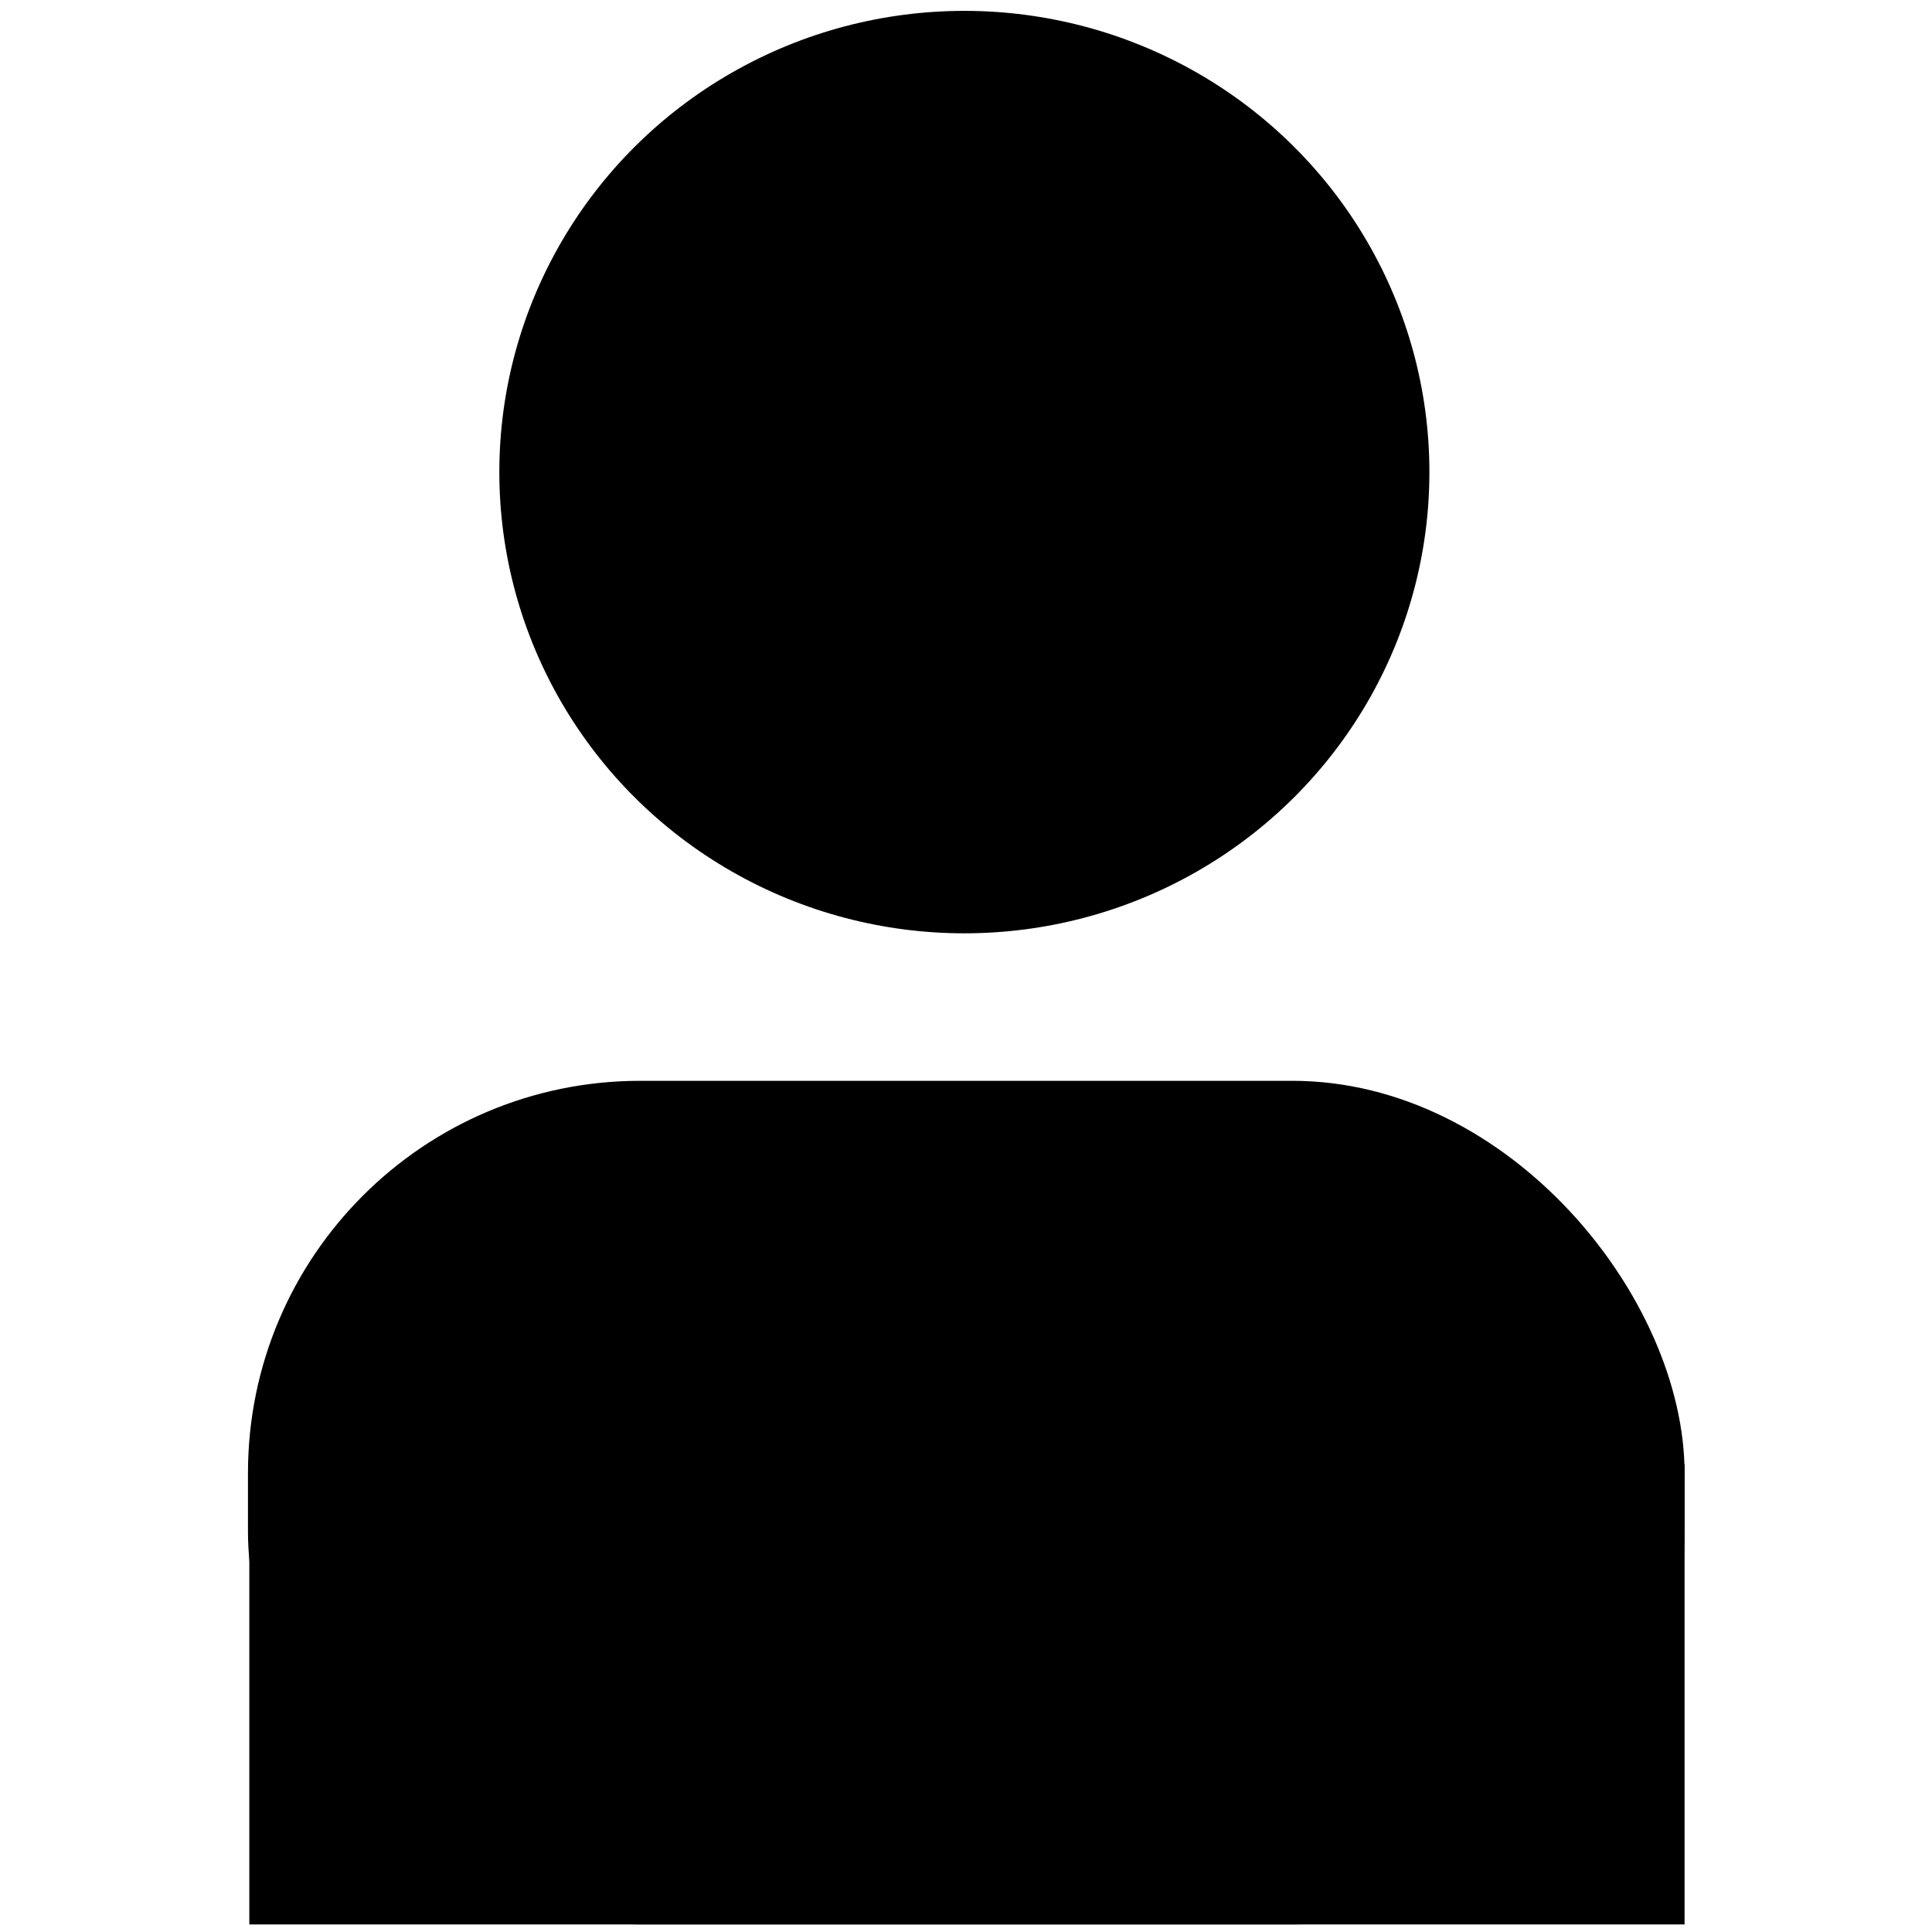 <?xml version="1.0" encoding="UTF-8" standalone="no"?>
<!-- Created with Inkscape (http://www.inkscape.org/) -->

<svg
   xmlns:dc="http://purl.org/dc/elements/1.1/"
   xmlns:cc="http://creativecommons.org/ns#"
   xmlns:rdf="http://www.w3.org/1999/02/22-rdf-syntax-ns#"
   xmlns:svg="http://www.w3.org/2000/svg"
   xmlns="http://www.w3.org/2000/svg"
   xmlns:sodipodi="http://sodipodi.sourceforge.net/DTD/sodipodi-0.dtd"
   xmlns:inkscape="http://www.inkscape.org/namespaces/inkscape"
   width="135.467mm"
   height="135.467mm"
   viewBox="0 0 135.467 135.467"
   version="1.1"
   id="svg8"
   inkscape:version="0.92.4 (5da689c313, 2019-01-14)"
   sodipodi:docname="profile-icon.svg">
  <defs
     id="defs2" />
  <sodipodi:namedview
     id="base"
     pagecolor="#ffffff"
     bordercolor="#666666"
     borderopacity="1.0"
     inkscape:pageopacity="0.0"
     inkscape:pageshadow="2"
     inkscape:zoom="0.98994949"
     inkscape:cx="246.12432"
     inkscape:cy="274.043"
     inkscape:document-units="mm"
     inkscape:current-layer="layer1"
     showgrid="false"
     fit-margin-top="0"
     fit-margin-left="0"
     fit-margin-right="0"
     fit-margin-bottom="0"
     inkscape:window-width="1269"
     inkscape:window-height="922"
     inkscape:window-x="1089"
     inkscape:window-y="625"
     inkscape:window-maximized="0" />
  <g
     inkscape:label="Capa 1"
     inkscape:groupmode="layer"
     id="layer1"
     transform="translate(-2.57,-4.749)">
    <ellipse
       style="fill:#000000;fill-rule:evenodd;stroke-width:0.271"
       id="path21"
       cx="70.189"
       cy="37.851"
       rx="32.607"
       ry="32.34" />
    <rect
       style="fill:#000000;fill-rule:evenodd;stroke-width:0.285"
       id="rect41"
       width="100.731"
       height="59.153"
       x="19.957"
       y="80.533"
       ry="27.505" />
    <rect
       style="fill:#000000;fill-rule:evenodd;stroke-width:0.265"
       id="rect43"
       width="100.636"
       height="32.26"
       x="20.052"
       y="107.426"
       ry="0" />
  </g>
</svg>
